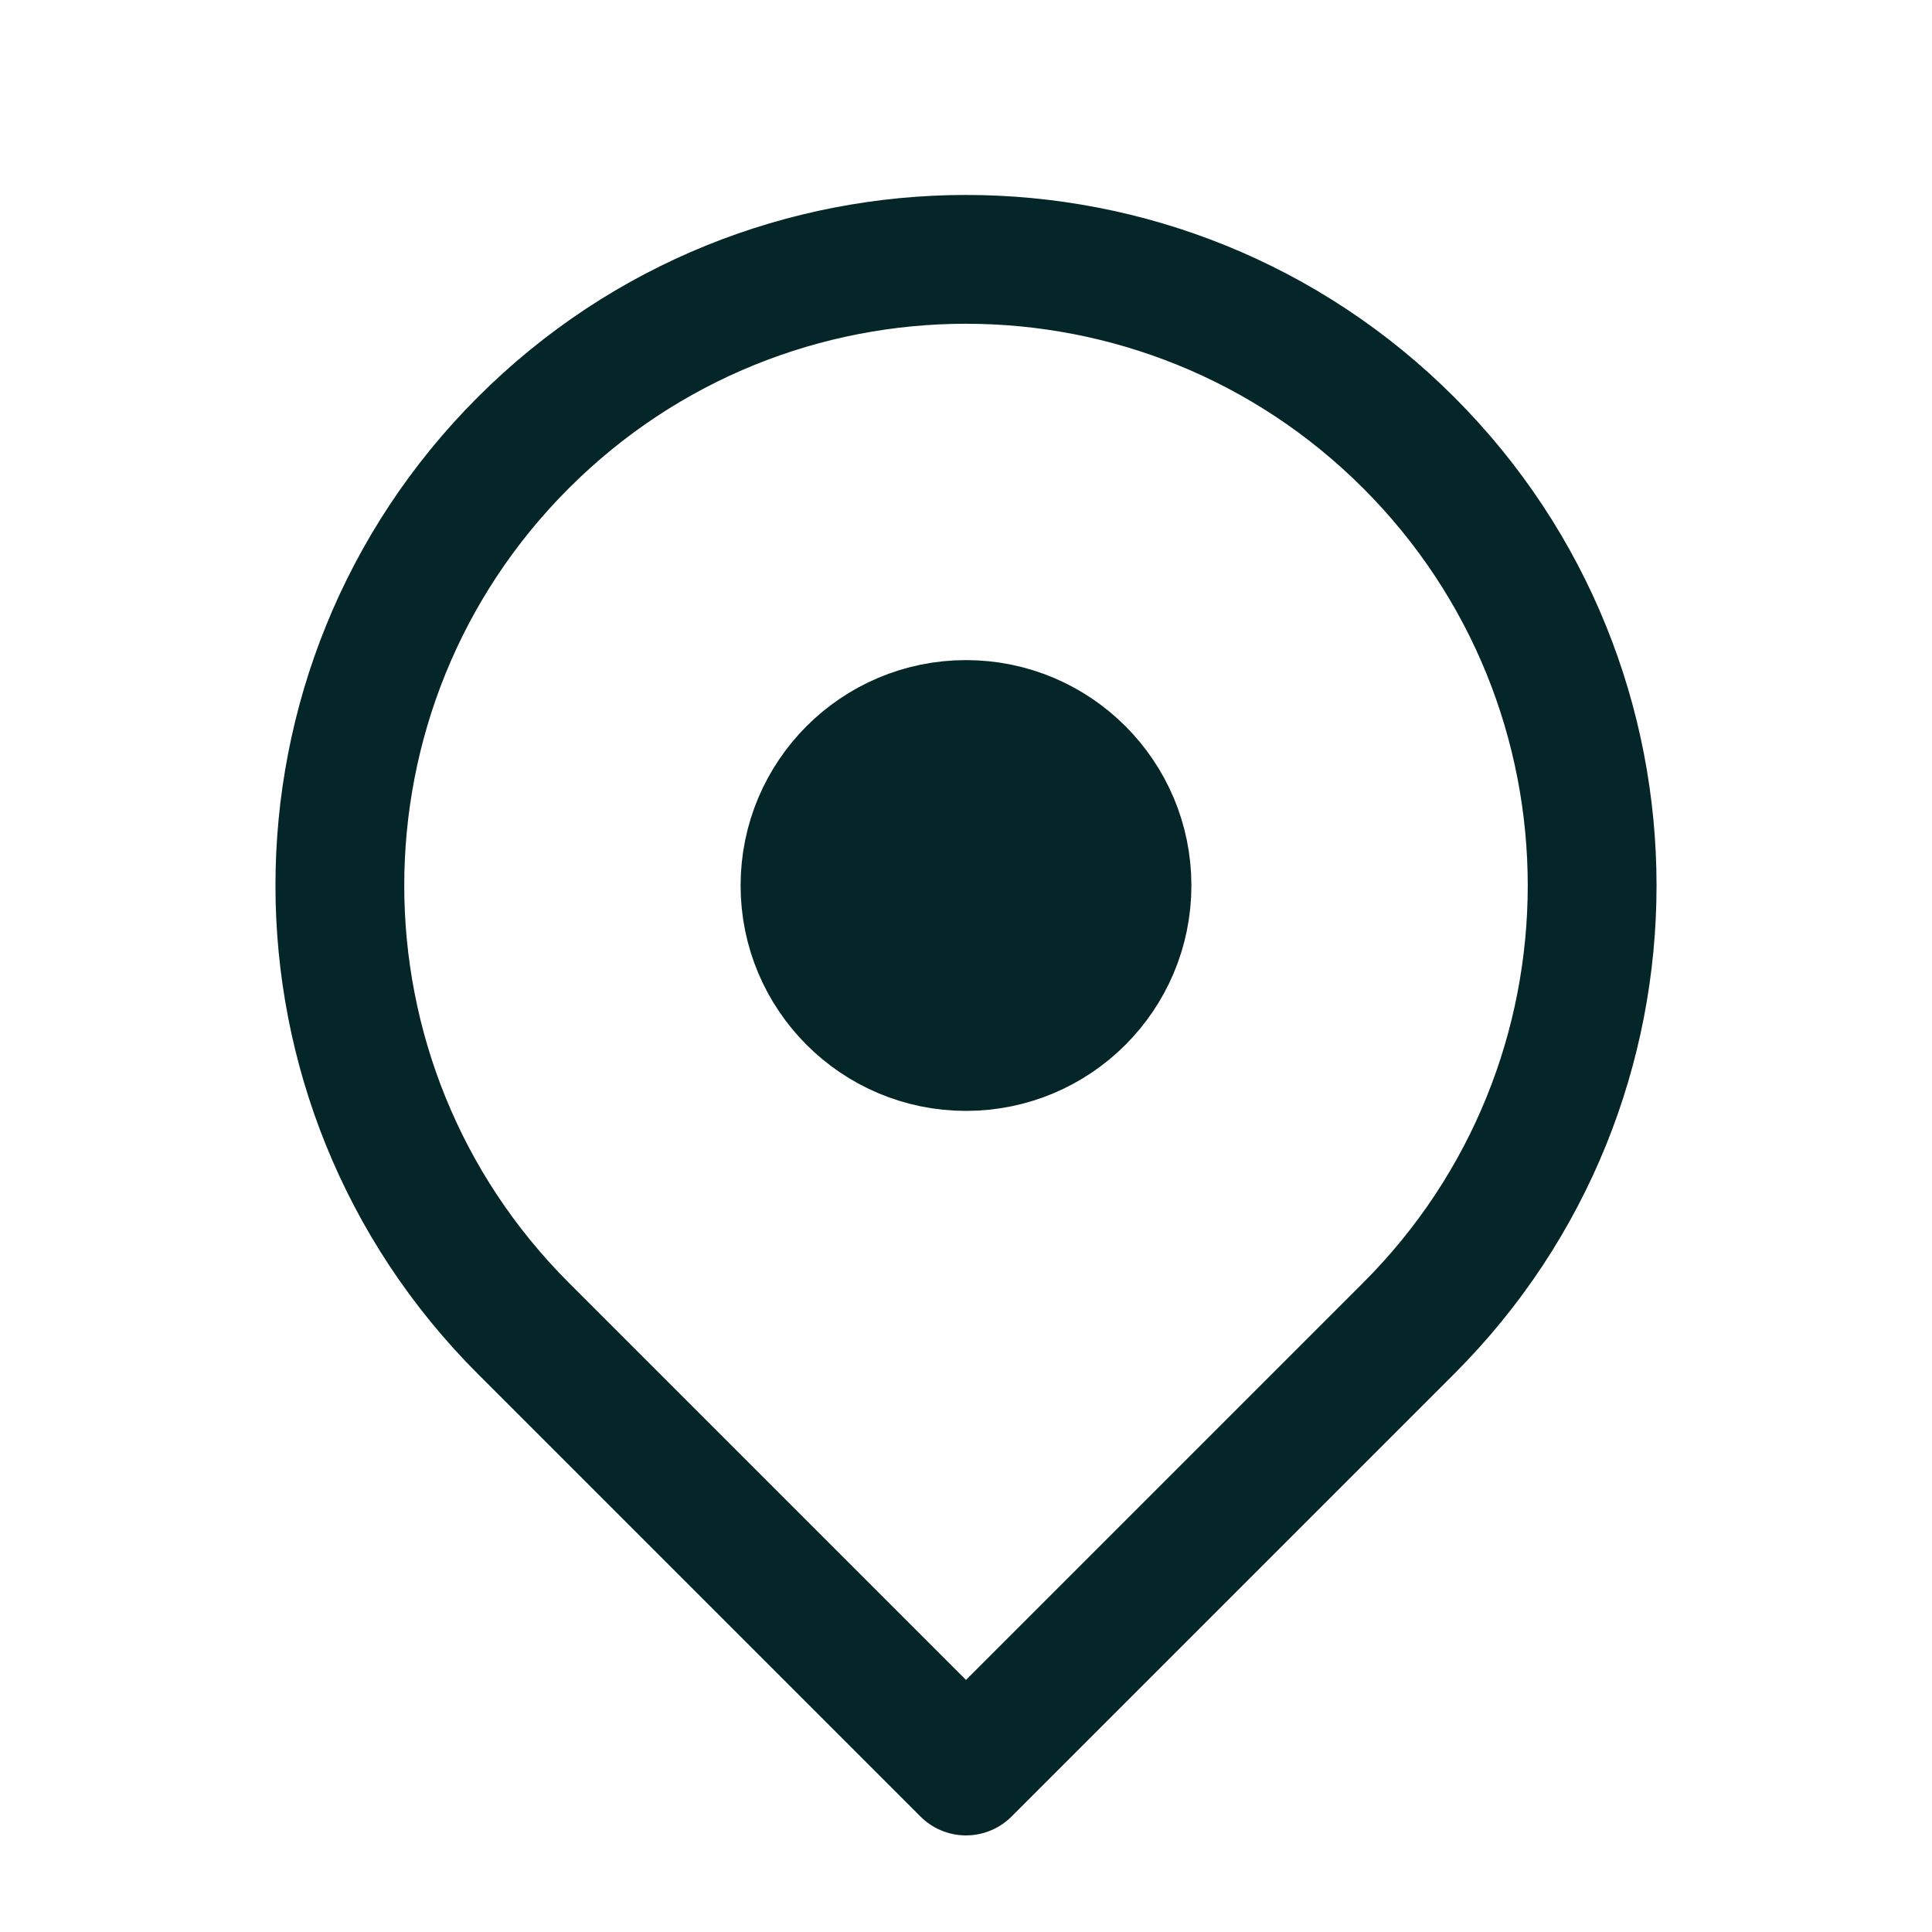 <svg width="30" height="30" viewBox="0 0 30 30" fill="none" xmlns="http://www.w3.org/2000/svg">
<circle cx="15" cy="13.75" r="2.5" fill="#052629" stroke="#052629" stroke-width="2"/>
<path d="M15 27.5L21.875 20.625C25.672 16.828 25.672 10.672 21.875 6.875C18.078 3.078 11.922 3.078 8.125 6.875C4.328 10.672 4.328 16.828 8.125 20.625L15 27.5Z" stroke="#052629" stroke-width="2" stroke-linejoin="round"/>
</svg>
